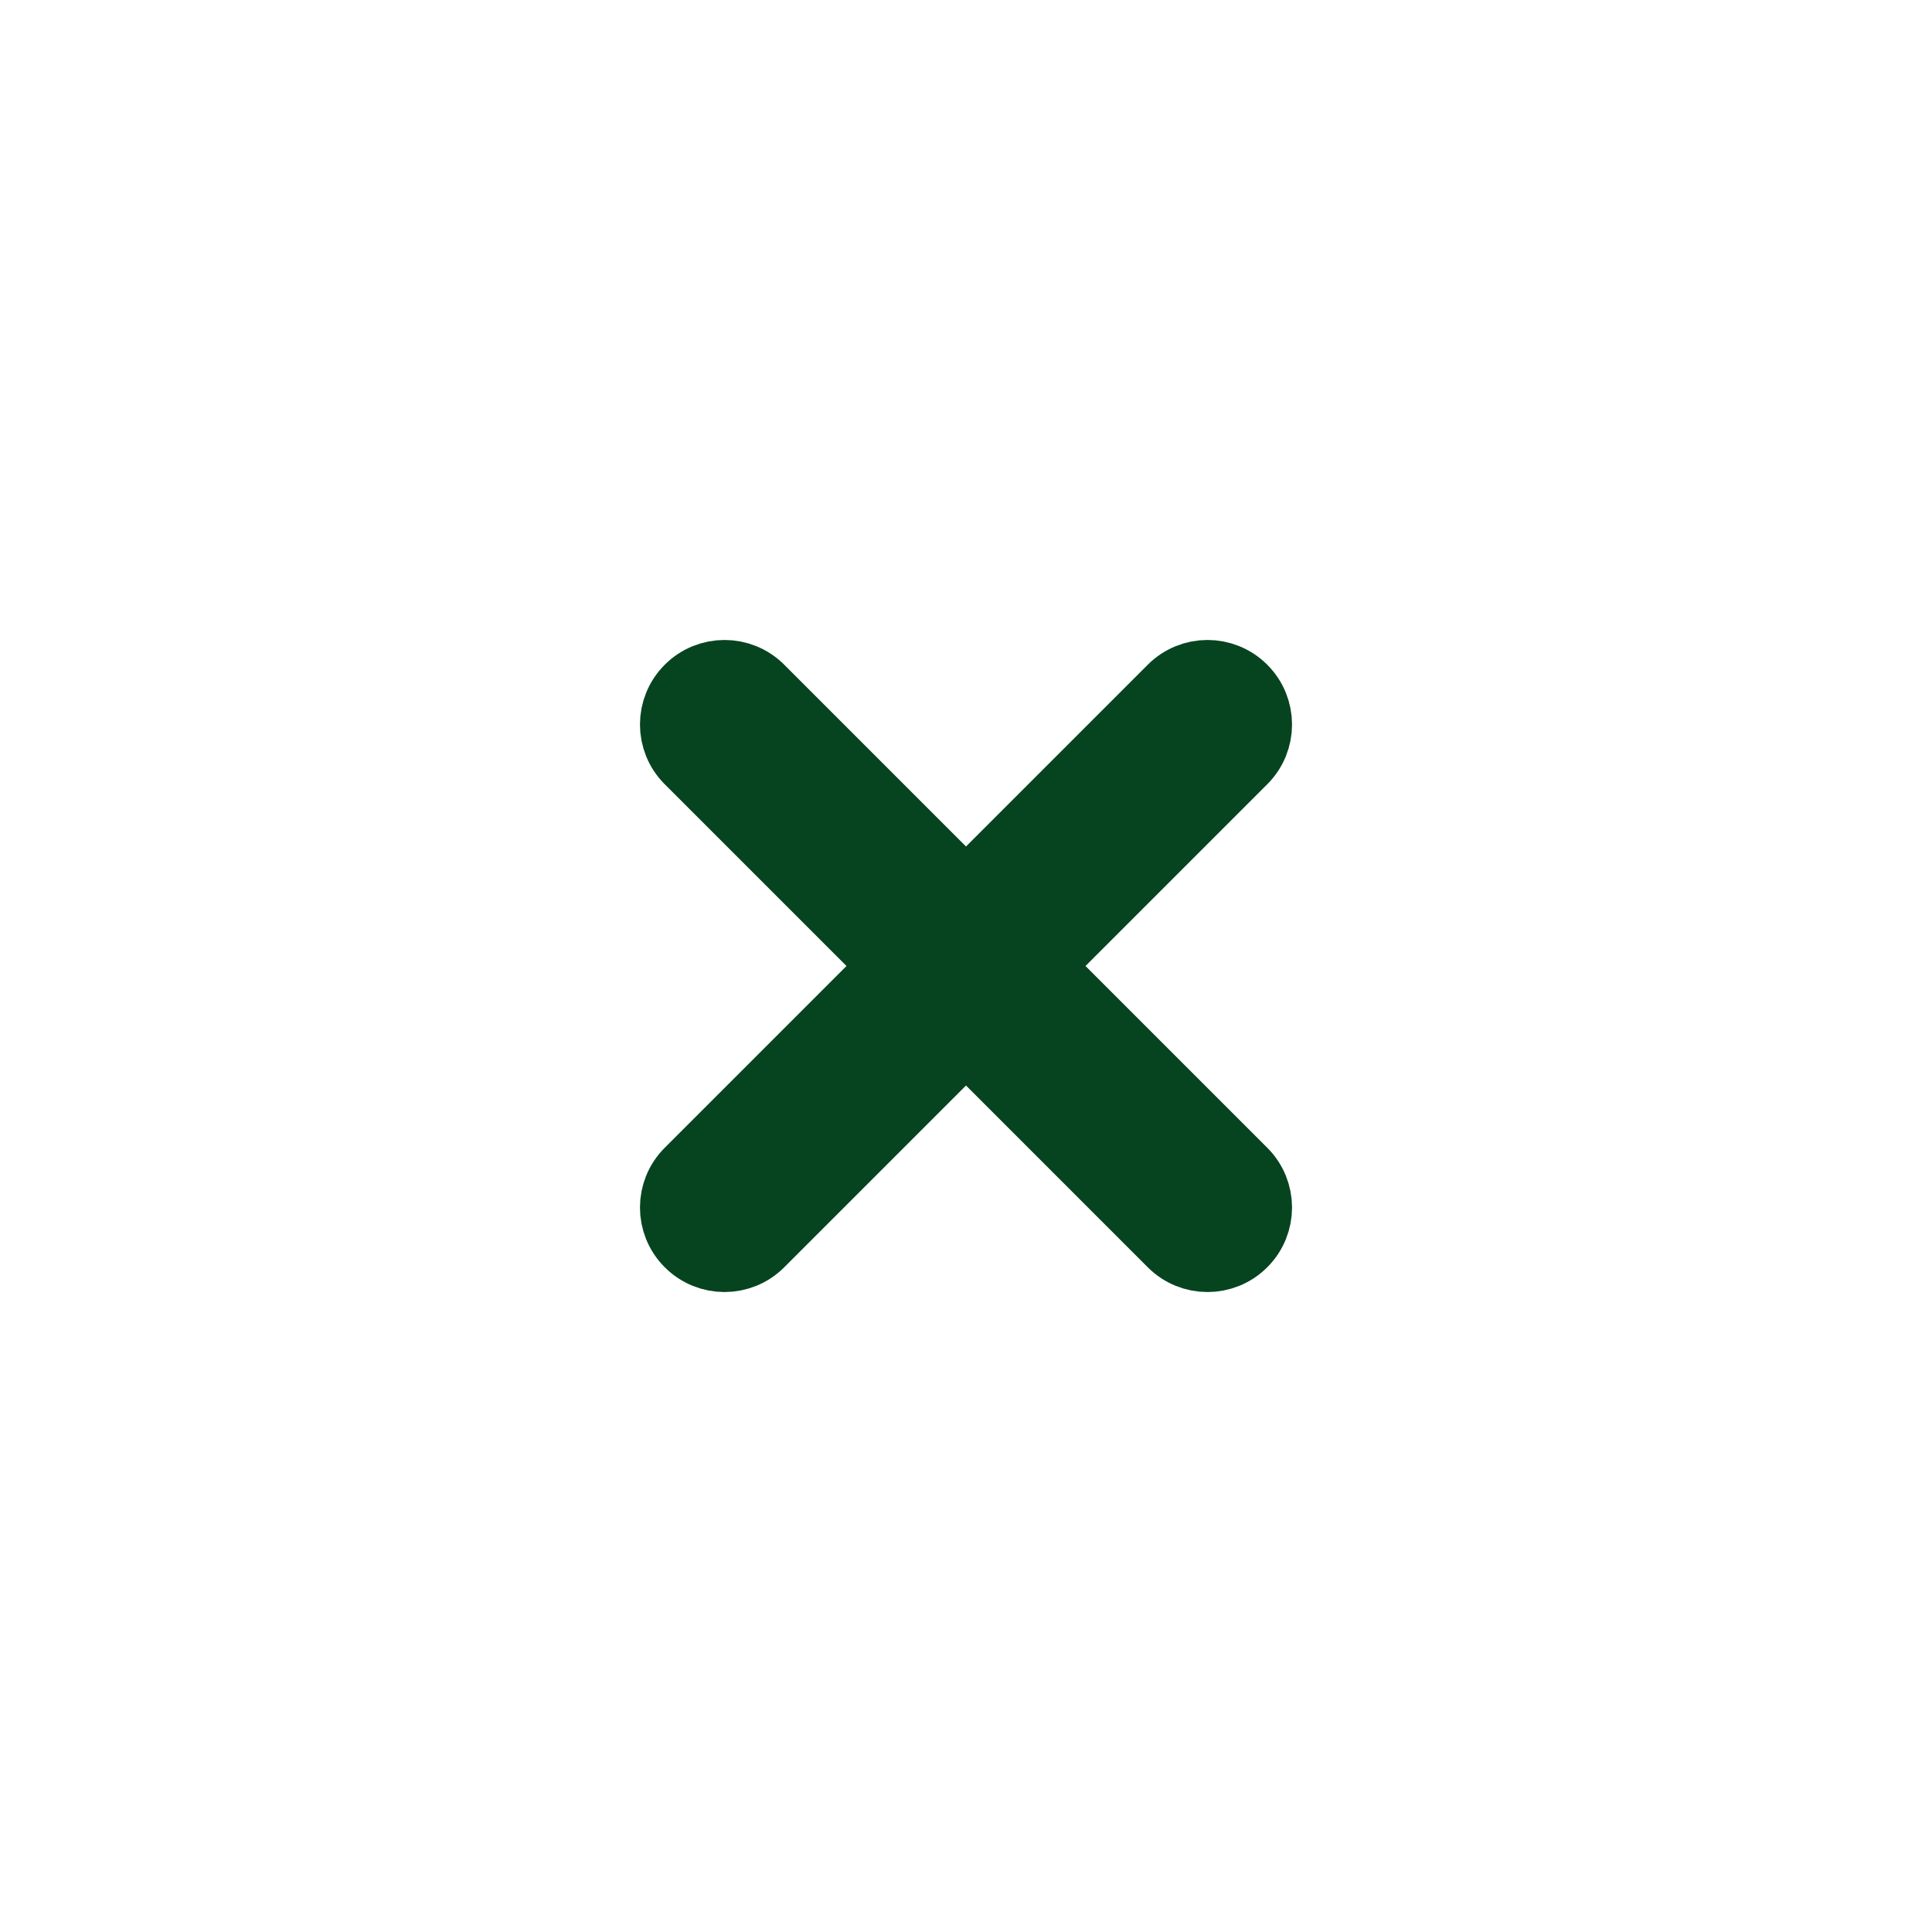 <svg width="40" height="40" viewBox="0 0 40 40" fill="none" xmlns="http://www.w3.org/2000/svg">
<path fill-rule="evenodd" clip-rule="evenodd" d="M14.293 14.293C14.683 13.902 15.317 13.902 15.707 14.293L20 18.586L24.293 14.293C24.683 13.902 25.317 13.902 25.707 14.293C26.098 14.683 26.098 15.317 25.707 15.707L21.414 20L25.707 24.293C26.098 24.683 26.098 25.317 25.707 25.707C25.317 26.098 24.683 26.098 24.293 25.707L20 21.414L15.707 25.707C15.317 26.098 14.683 26.098 14.293 25.707C13.902 25.317 13.902 24.683 14.293 24.293L18.586 20L14.293 15.707C13.902 15.317 13.902 14.683 14.293 14.293Z" fill="#064420" stroke="#064420" stroke-width="1.5" stroke-linecap="round"/>
</svg>
